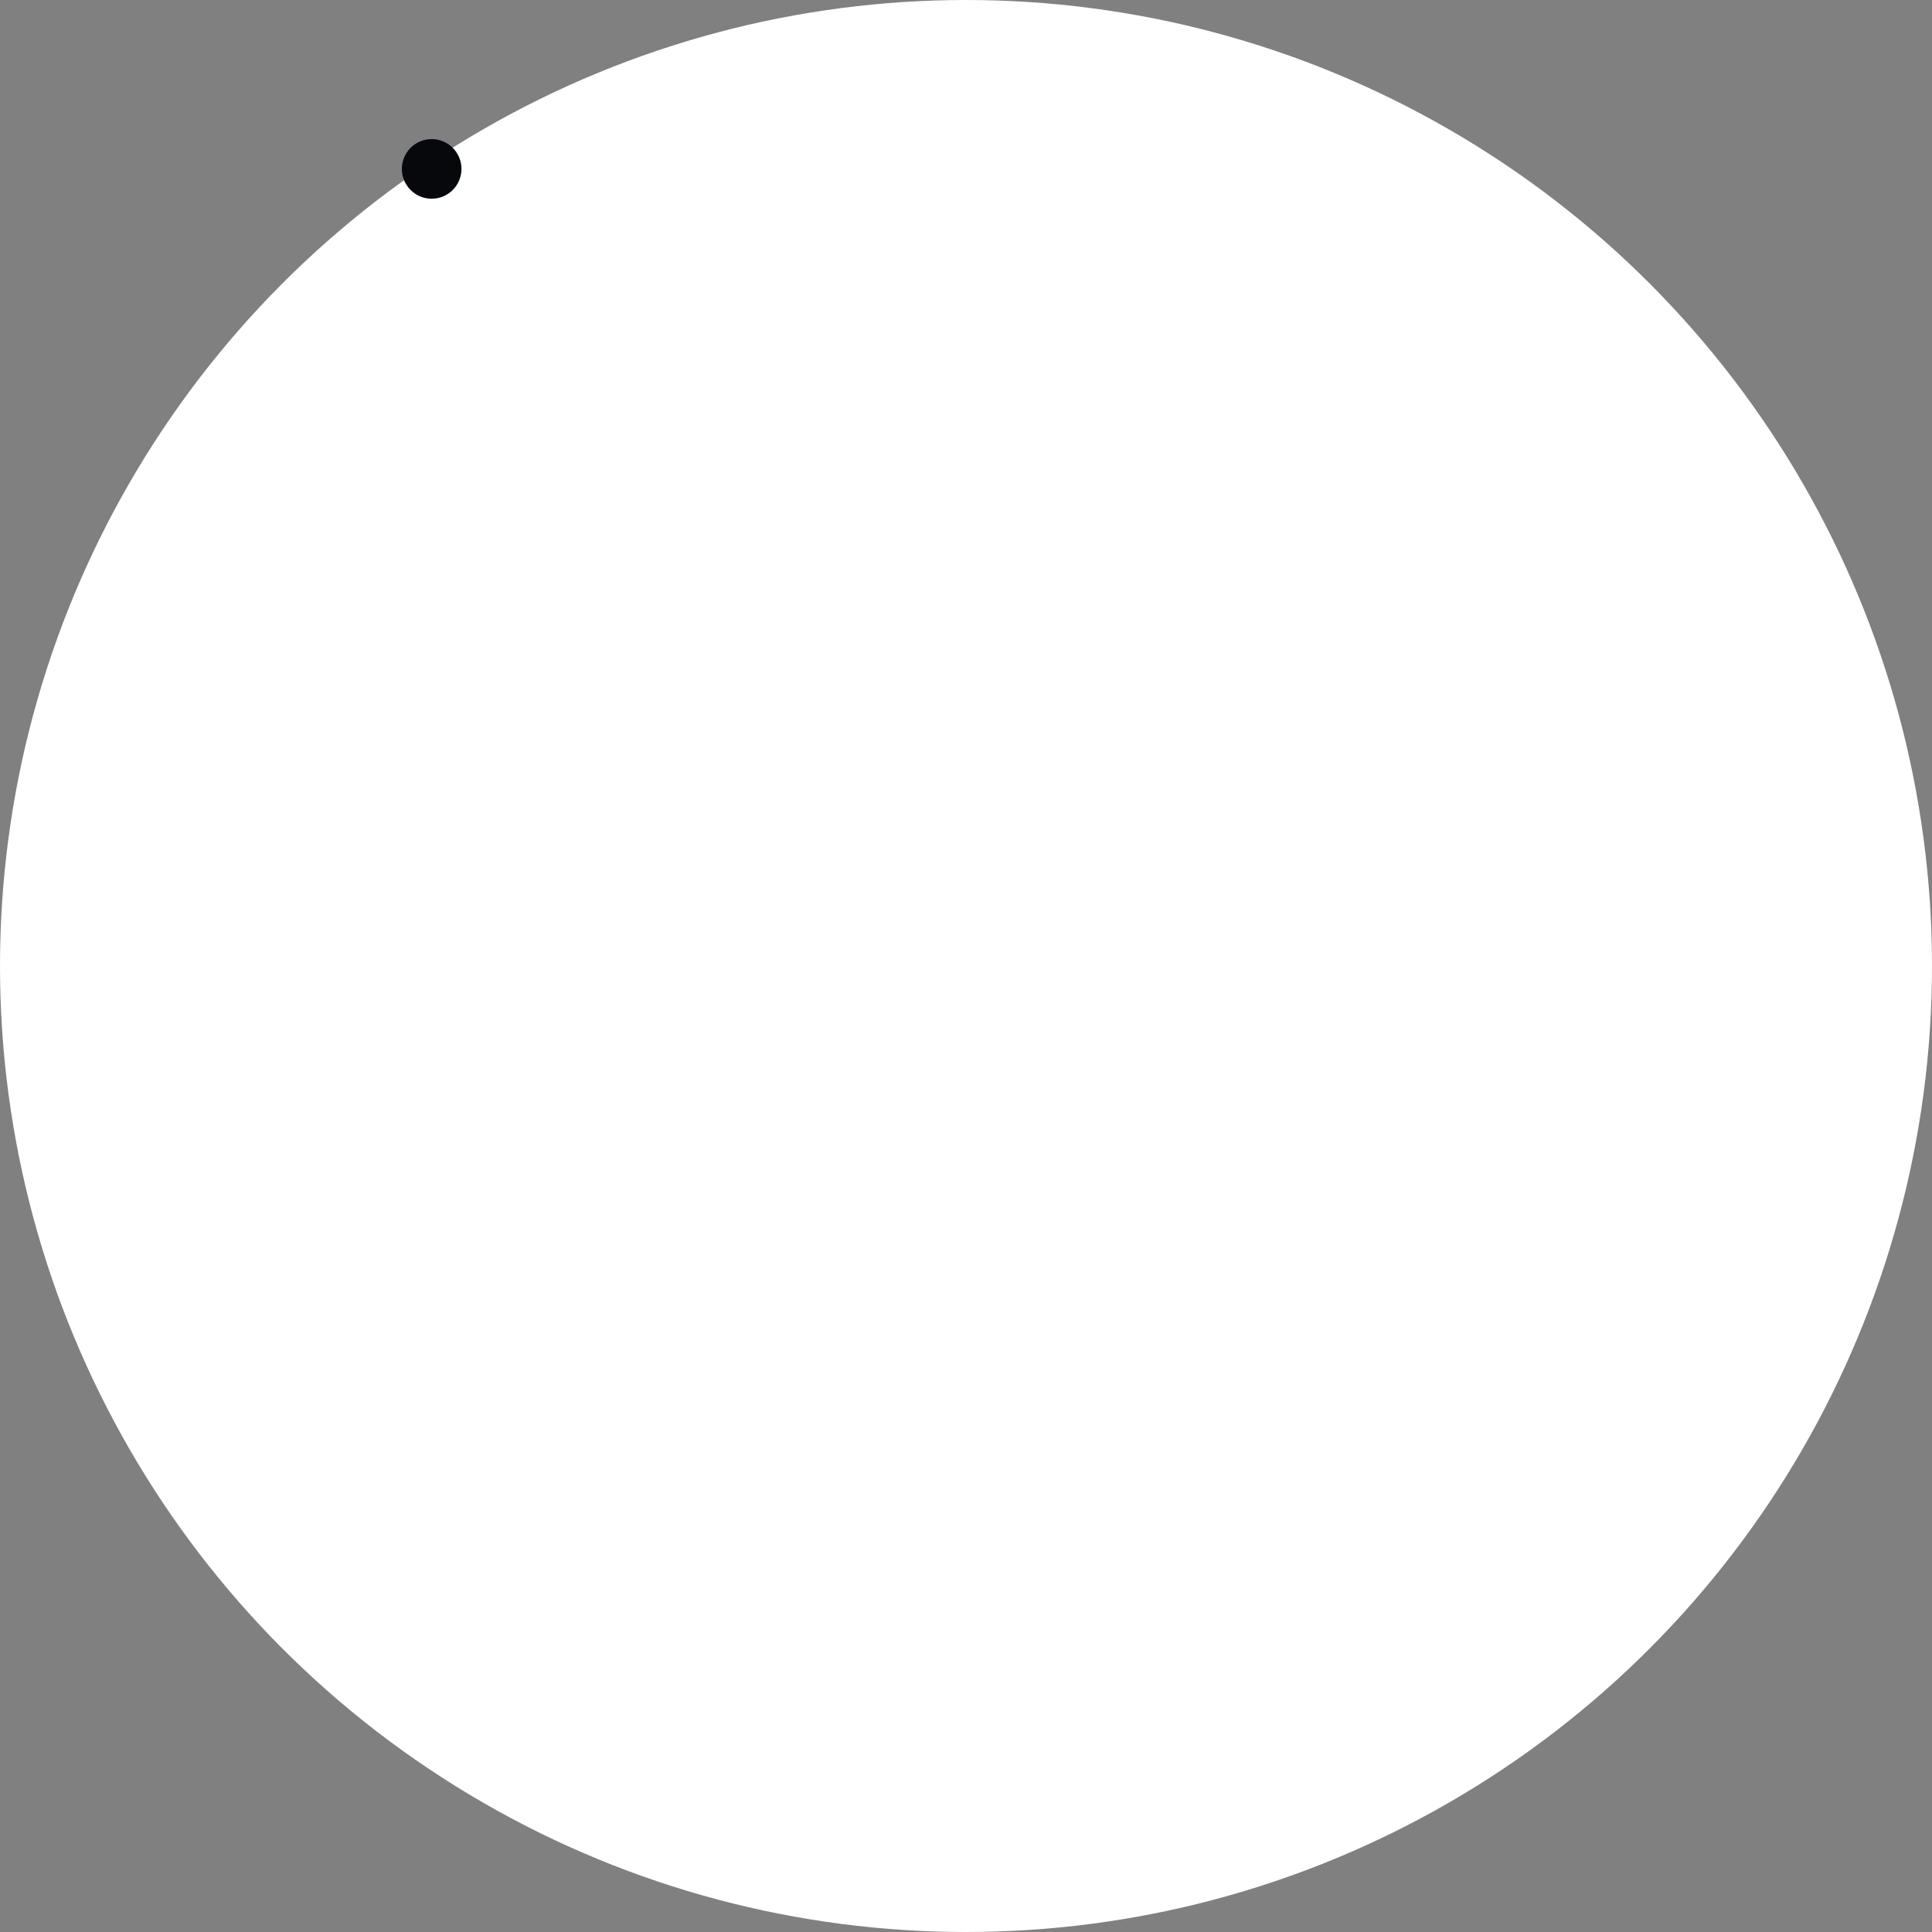 <svg width="875" height="875" viewBox="0 0 875 875" fill="none" xmlns="http://www.w3.org/2000/svg">
<rect x="0" y="0" width="875" height="875" fill="#808080" stroke="none"/>
<circle cx="437.5" cy="437.5" r="437.5" fill="white"/>
<circle cx="195.5" cy="76.5" r="13.5" fill="#06080C"/>
</svg>
